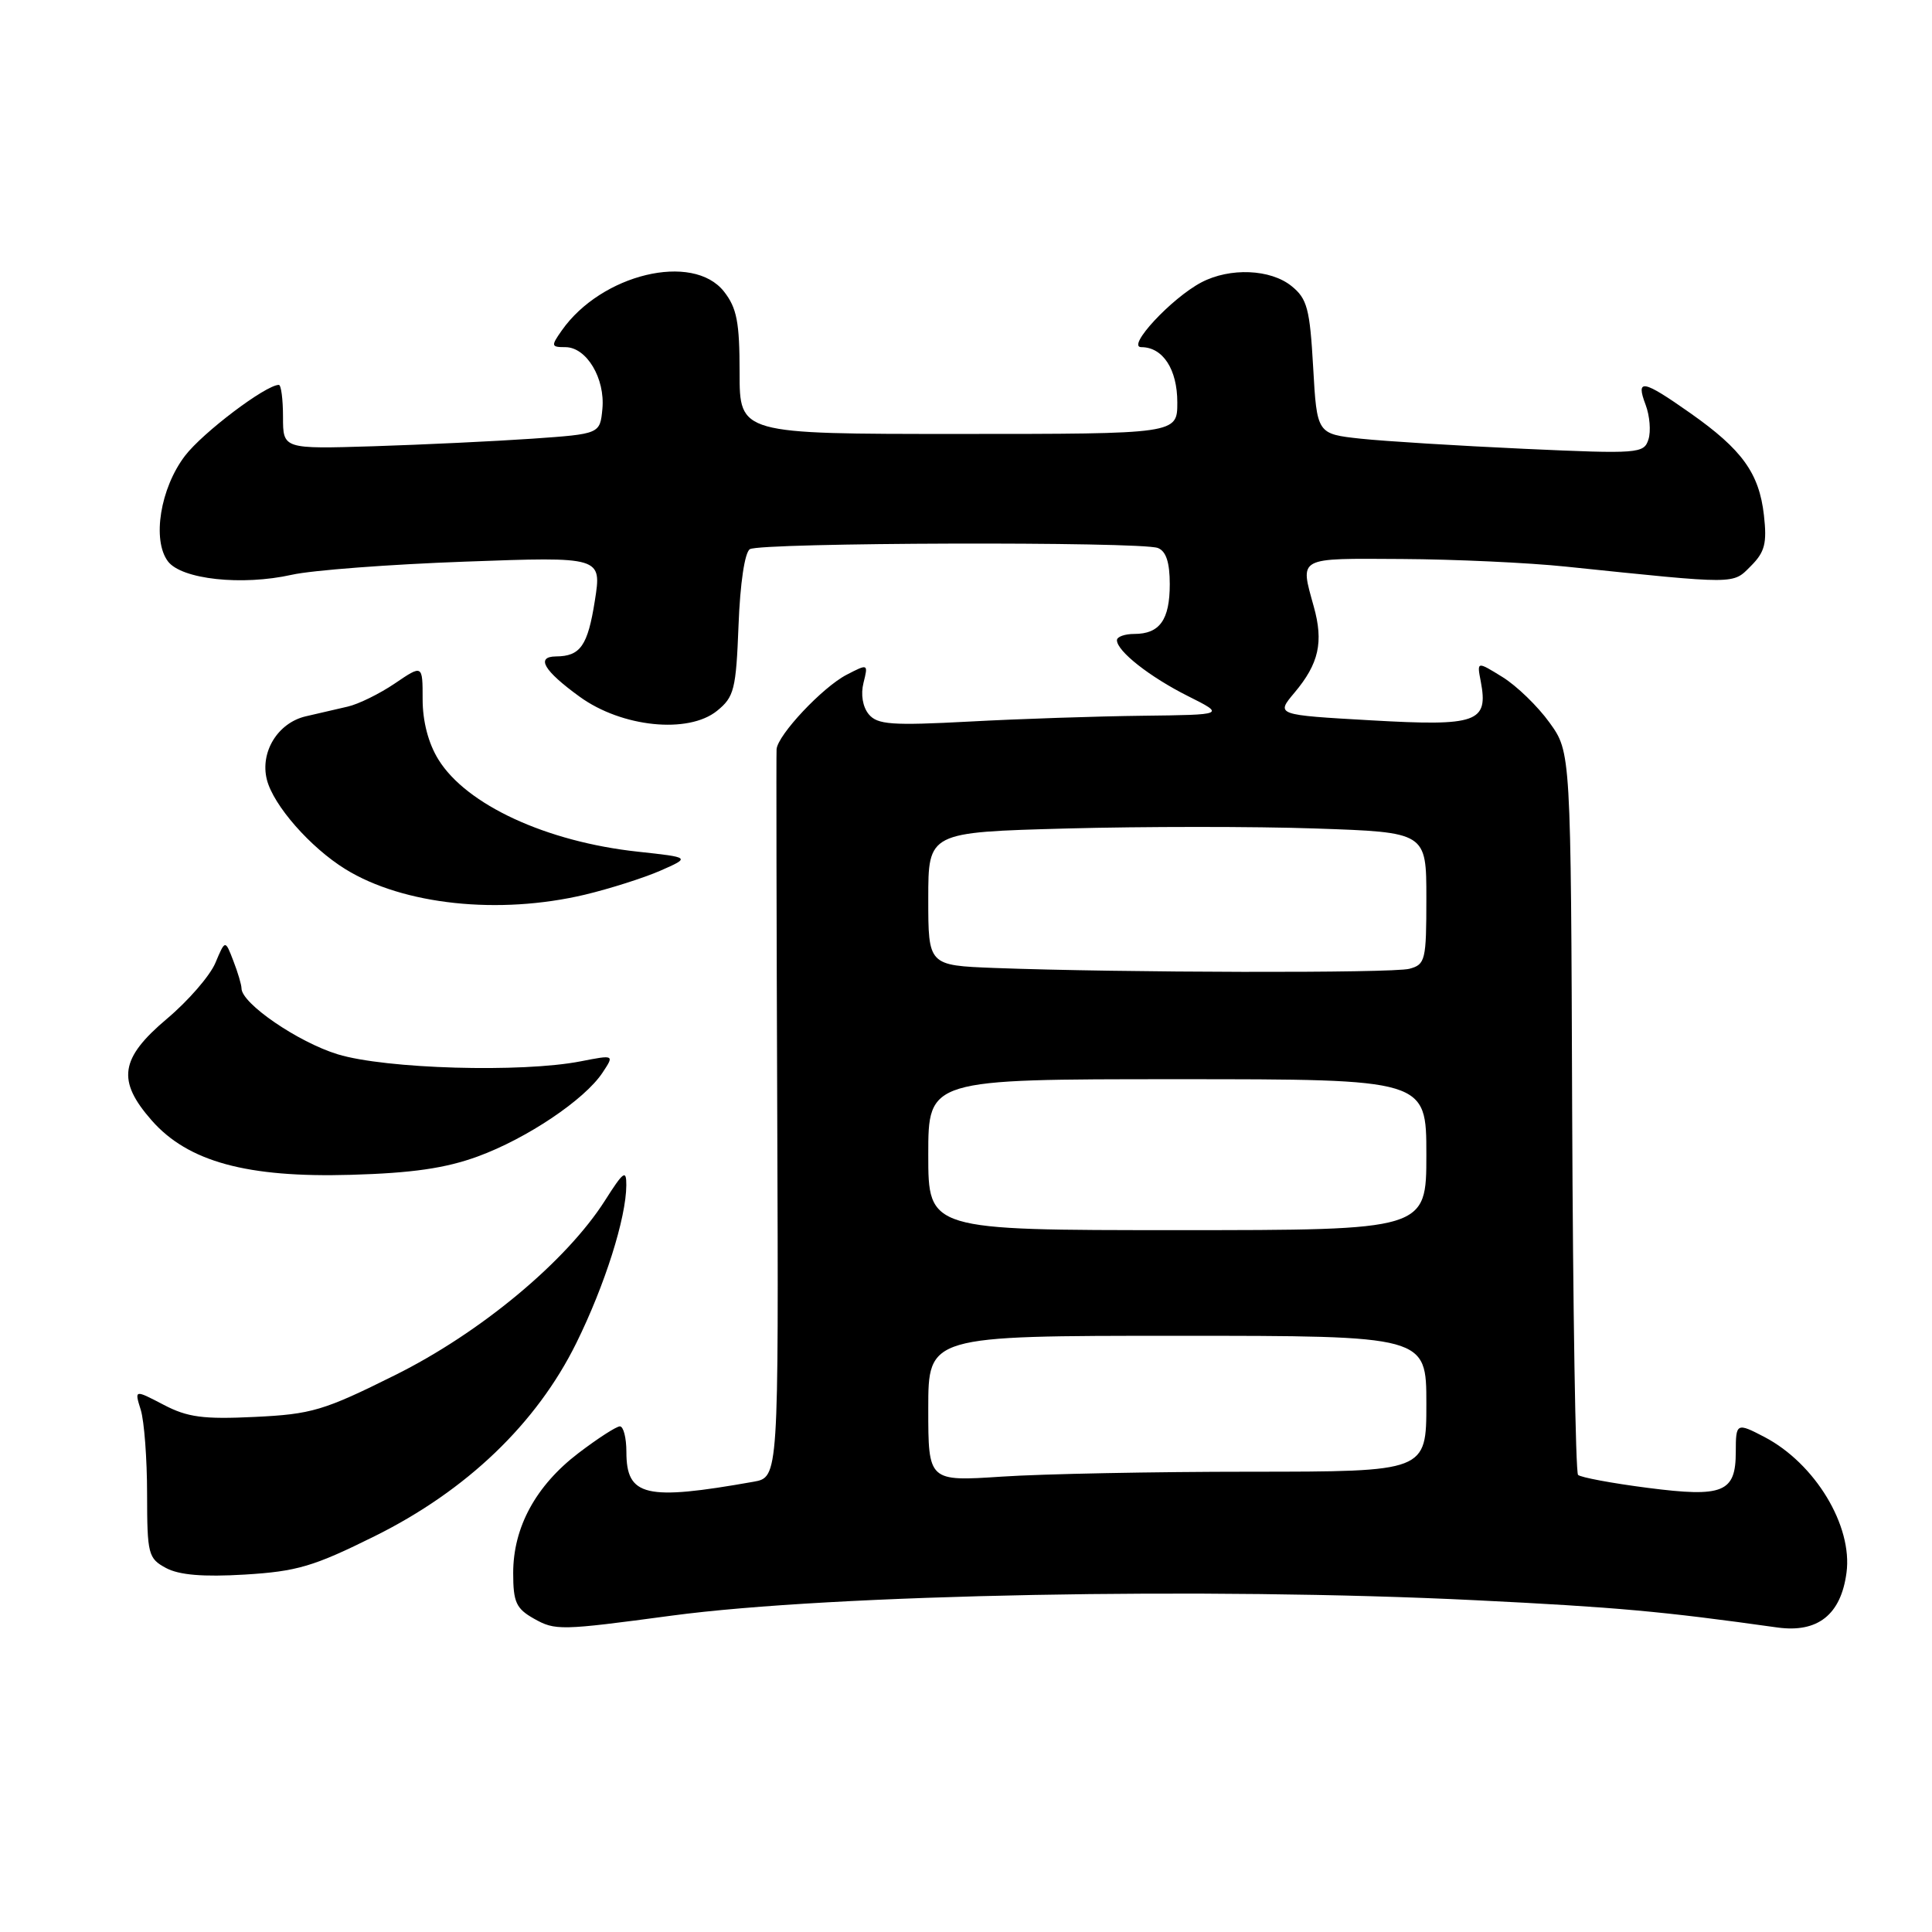 <?xml version="1.0" encoding="UTF-8" standalone="no"?>
<!DOCTYPE svg PUBLIC "-//W3C//DTD SVG 1.1//EN" "http://www.w3.org/Graphics/SVG/1.1/DTD/svg11.dtd" >
<svg xmlns="http://www.w3.org/2000/svg" xmlns:xlink="http://www.w3.org/1999/xlink" version="1.1" viewBox="0 0 256 256">
 <g >
 <path fill="currentColor"
d=" M 89.00 214.08 C 110.20 211.24 160.18 210.29 195.55 212.04 C 214.19 212.96 220.18 213.50 235.51 215.65 C 240.86 216.39 243.93 213.96 244.67 208.40 C 245.51 202.19 240.51 193.92 233.80 190.41 C 230.11 188.48 230.00 188.54 230.00 192.38 C 230.00 197.76 228.34 198.44 218.34 197.15 C 213.59 196.54 209.43 195.76 209.10 195.43 C 208.77 195.10 208.42 173.42 208.32 147.25 C 208.15 99.67 208.15 99.67 205.32 95.75 C 203.77 93.59 200.97 90.88 199.10 89.72 C 195.69 87.61 195.69 87.61 196.21 90.30 C 197.24 95.72 195.75 96.25 181.72 95.45 C 169.05 94.73 169.05 94.73 171.52 91.79 C 174.76 87.94 175.40 85.09 174.08 80.37 C 172.25 73.74 171.78 73.99 185.75 74.07 C 192.76 74.11 202.55 74.56 207.50 75.08 C 230.38 77.45 229.55 77.45 231.99 75.01 C 233.85 73.15 234.15 72.00 233.73 68.27 C 233.10 62.70 230.84 59.57 223.99 54.75 C 217.67 50.30 216.72 50.12 218.05 53.63 C 218.60 55.08 218.77 57.15 218.43 58.22 C 217.83 60.10 217.15 60.16 201.97 59.47 C 193.26 59.07 183.52 58.47 180.32 58.13 C 174.50 57.50 174.50 57.50 174.00 48.66 C 173.56 40.90 173.21 39.58 171.14 37.91 C 168.35 35.65 162.98 35.43 159.20 37.41 C 155.22 39.50 149.19 46.00 151.23 46.00 C 154.09 46.00 156.00 48.94 156.00 53.32 C 156.00 57.50 156.00 57.50 127.00 57.50 C 98.00 57.50 98.00 57.50 98.00 49.38 C 98.00 42.69 97.64 40.81 95.93 38.63 C 91.81 33.40 79.68 36.31 74.43 43.80 C 72.99 45.85 73.02 46.00 74.92 46.00 C 77.72 46.00 80.20 50.15 79.82 54.18 C 79.50 57.50 79.50 57.50 70.50 58.13 C 65.55 58.47 56.10 58.92 49.50 59.13 C 37.50 59.50 37.50 59.50 37.50 55.25 C 37.50 52.91 37.25 51.00 36.95 51.00 C 35.22 51.00 26.86 57.32 24.51 60.40 C 21.24 64.69 20.13 71.55 22.25 74.38 C 24.05 76.77 32.05 77.64 38.67 76.16 C 41.33 75.56 51.65 74.78 61.62 74.42 C 79.74 73.76 79.74 73.76 78.82 79.60 C 77.88 85.56 76.91 86.96 73.67 86.98 C 70.95 87.01 72.06 88.88 76.81 92.32 C 82.39 96.37 91.20 97.27 95.01 94.19 C 97.28 92.35 97.53 91.37 97.86 82.84 C 98.07 77.30 98.68 73.20 99.36 72.77 C 100.73 71.88 151.15 71.74 153.42 72.61 C 154.51 73.03 155.00 74.51 155.00 77.41 C 155.00 82.13 153.67 84.00 150.30 84.00 C 149.04 84.00 148.00 84.37 148.00 84.83 C 148.00 86.28 152.35 89.70 157.42 92.24 C 162.34 94.71 162.34 94.71 151.42 94.84 C 145.41 94.91 135.09 95.25 128.47 95.61 C 118.13 96.16 116.26 96.02 115.11 94.64 C 114.31 93.66 114.03 92.02 114.42 90.47 C 115.05 87.95 115.03 87.93 112.18 89.41 C 108.99 91.06 103.05 97.38 102.90 99.28 C 102.85 99.95 102.89 121.93 102.99 148.12 C 103.17 195.75 103.17 195.75 99.84 196.34 C 85.52 198.88 83.00 198.29 83.00 192.38 C 83.00 190.52 82.61 189.00 82.14 189.00 C 81.67 189.00 79.20 190.60 76.64 192.55 C 71.00 196.86 68.00 202.37 68.00 208.43 C 68.00 212.30 68.39 213.15 70.75 214.48 C 73.57 216.07 74.25 216.06 89.00 214.08 Z  M 49.67 203.54 C 61.84 197.50 71.10 188.63 76.37 177.95 C 80.14 170.31 82.97 161.40 82.99 157.05 C 83.00 154.94 82.62 155.21 80.18 159.05 C 75.06 167.11 63.67 176.59 52.33 182.22 C 42.89 186.92 41.29 187.39 33.75 187.75 C 26.92 188.08 24.84 187.80 21.66 186.13 C 17.81 184.12 17.81 184.12 18.65 186.81 C 19.11 188.29 19.49 193.31 19.49 197.96 C 19.50 205.96 19.64 206.50 22.00 207.77 C 23.74 208.70 26.90 208.97 32.43 208.64 C 39.35 208.22 41.56 207.57 49.67 203.54 Z  M 63.30 153.24 C 69.81 150.86 77.48 145.71 79.84 142.13 C 81.41 139.76 81.41 139.76 76.95 140.63 C 69.14 142.16 51.10 141.64 44.75 139.70 C 39.49 138.09 32.00 132.96 32.00 130.96 C 32.00 130.50 31.52 128.86 30.92 127.32 C 29.84 124.50 29.84 124.50 28.54 127.59 C 27.82 129.30 24.93 132.63 22.11 135.00 C 15.90 140.24 15.46 143.18 20.10 148.46 C 24.90 153.93 32.74 156.07 46.50 155.67 C 54.60 155.44 59.03 154.80 63.30 153.24 Z  M 77.50 118.55 C 80.80 117.76 85.30 116.33 87.50 115.37 C 91.50 113.61 91.50 113.61 84.50 112.85 C 72.40 111.54 61.79 106.64 58.09 100.64 C 56.76 98.50 56.00 95.58 56.00 92.66 C 56.00 88.06 56.00 88.06 52.32 90.56 C 50.30 91.93 47.49 93.31 46.07 93.63 C 44.66 93.95 42.15 94.53 40.50 94.92 C 36.81 95.79 34.44 99.65 35.36 103.30 C 36.22 106.71 41.11 112.29 45.77 115.17 C 53.43 119.90 66.10 121.25 77.50 118.55 Z  M 123.00 186.65 C 123.00 177.00 123.00 177.00 156.00 177.00 C 189.00 177.00 189.00 177.00 189.00 186.00 C 189.00 195.00 189.00 195.00 165.75 195.01 C 152.96 195.01 138.11 195.30 132.75 195.66 C 123.00 196.30 123.00 196.30 123.00 186.65 Z  M 123.00 153.00 C 123.00 143.00 123.00 143.00 156.00 143.00 C 189.00 143.00 189.00 143.00 189.00 153.00 C 189.00 163.00 189.00 163.00 156.00 163.00 C 123.00 163.00 123.00 163.00 123.00 153.00 Z  M 131.75 128.26 C 123.00 127.92 123.00 127.92 123.00 119.10 C 123.00 110.28 123.00 110.28 141.32 109.78 C 151.40 109.51 166.25 109.50 174.32 109.78 C 189.00 110.28 189.00 110.28 189.00 119.02 C 189.00 127.25 188.87 127.80 186.75 128.37 C 184.52 128.97 148.51 128.89 131.75 128.26 Z "/>
</g>
</svg>